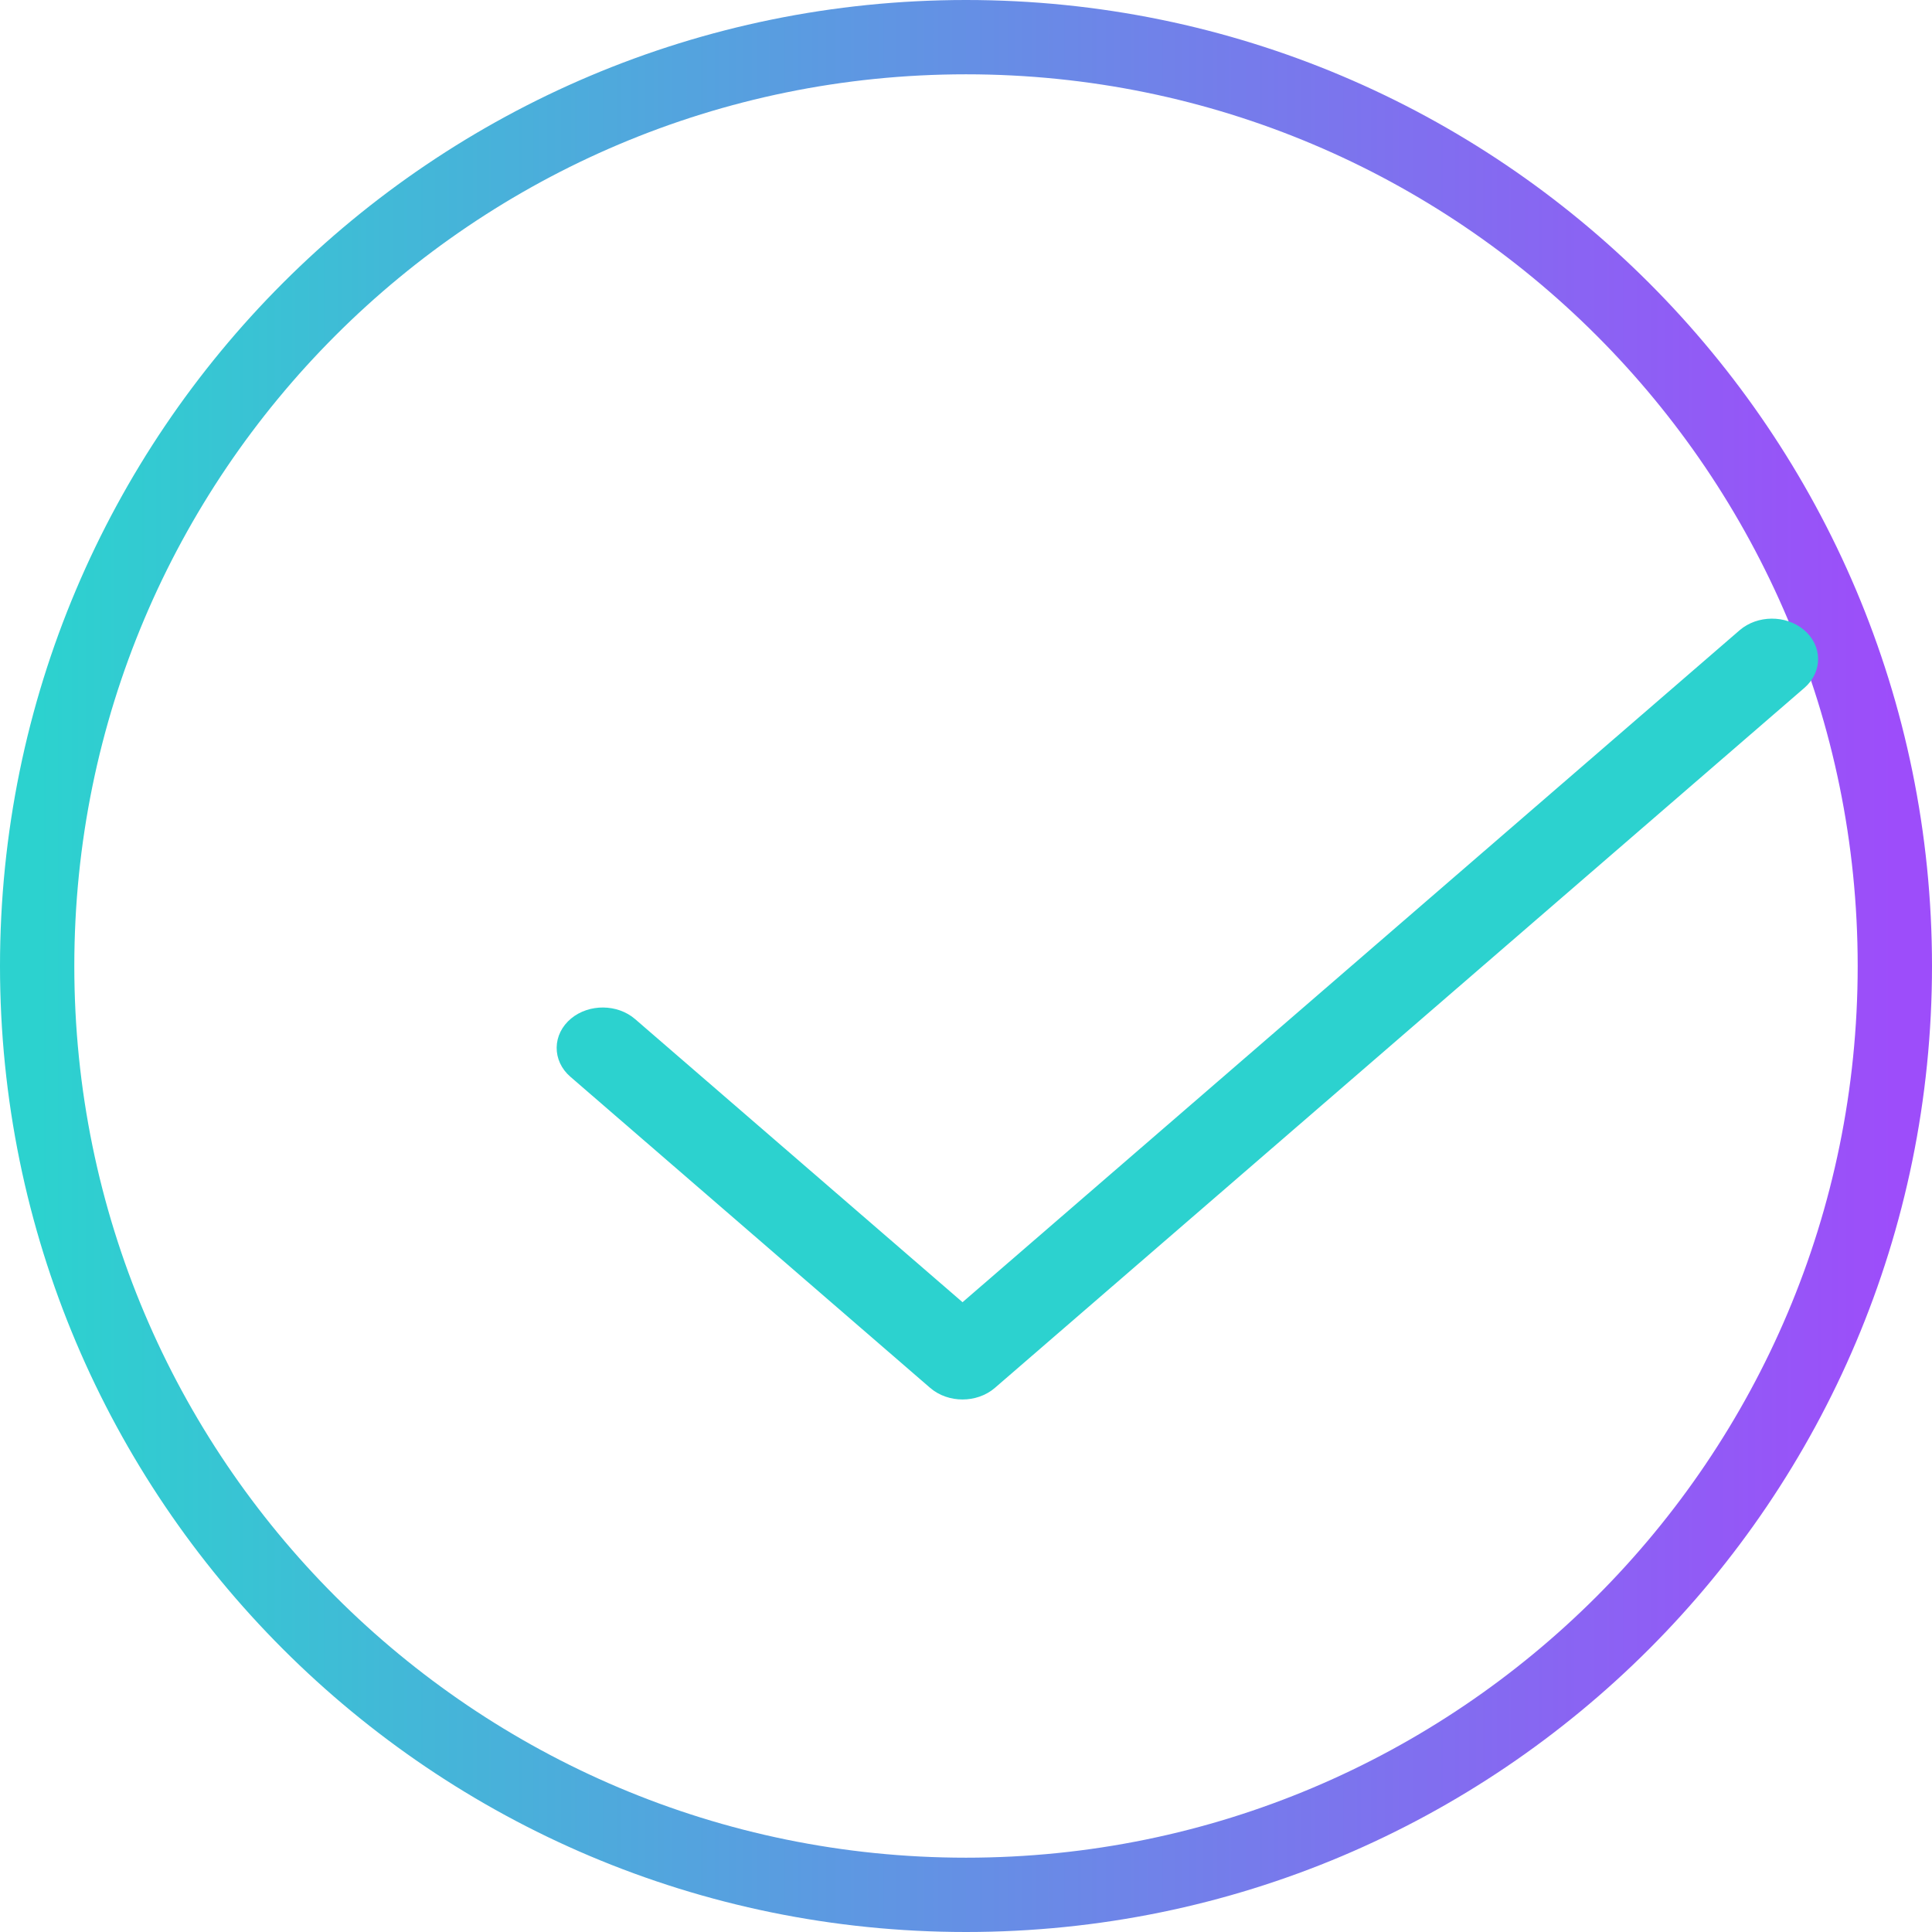 <svg width="104" height="104" viewBox="0 0 104 104" fill="none" xmlns="http://www.w3.org/2000/svg">
<path fill-rule="evenodd" clip-rule="evenodd" d="M52 102C79.614 102 102 79.614 102 52C102 24.386 79.614 2 52 2C24.386 2 2 24.386 2 52C2 79.614 24.386 102 52 102Z" stroke="url(#paint0_linear_118_870)" stroke-width="4"/>
<path d="M51.813 70.759L93.969 34.306C94.735 33.644 95.99 33.632 96.772 34.28C97.555 34.927 97.569 35.989 96.803 36.651L53.23 74.33C52.453 75.002 51.174 75.002 50.396 74.33L31.031 57.584C30.265 56.922 30.279 55.86 31.061 55.212C31.844 54.565 33.099 54.577 33.864 55.239L51.813 70.759Z" fill="#2CD2CF" stroke="#2CD2CF"/>
<defs>
<linearGradient id="paint0_linear_118_870" x1="2" y1="51.091" x2="102" y2="51.091" gradientUnits="userSpaceOnUse">
<stop stop-color="#2CD2CF"/>
<stop offset="1" stop-color="#9D4DFA"/>
</linearGradient>
</defs>
</svg>

